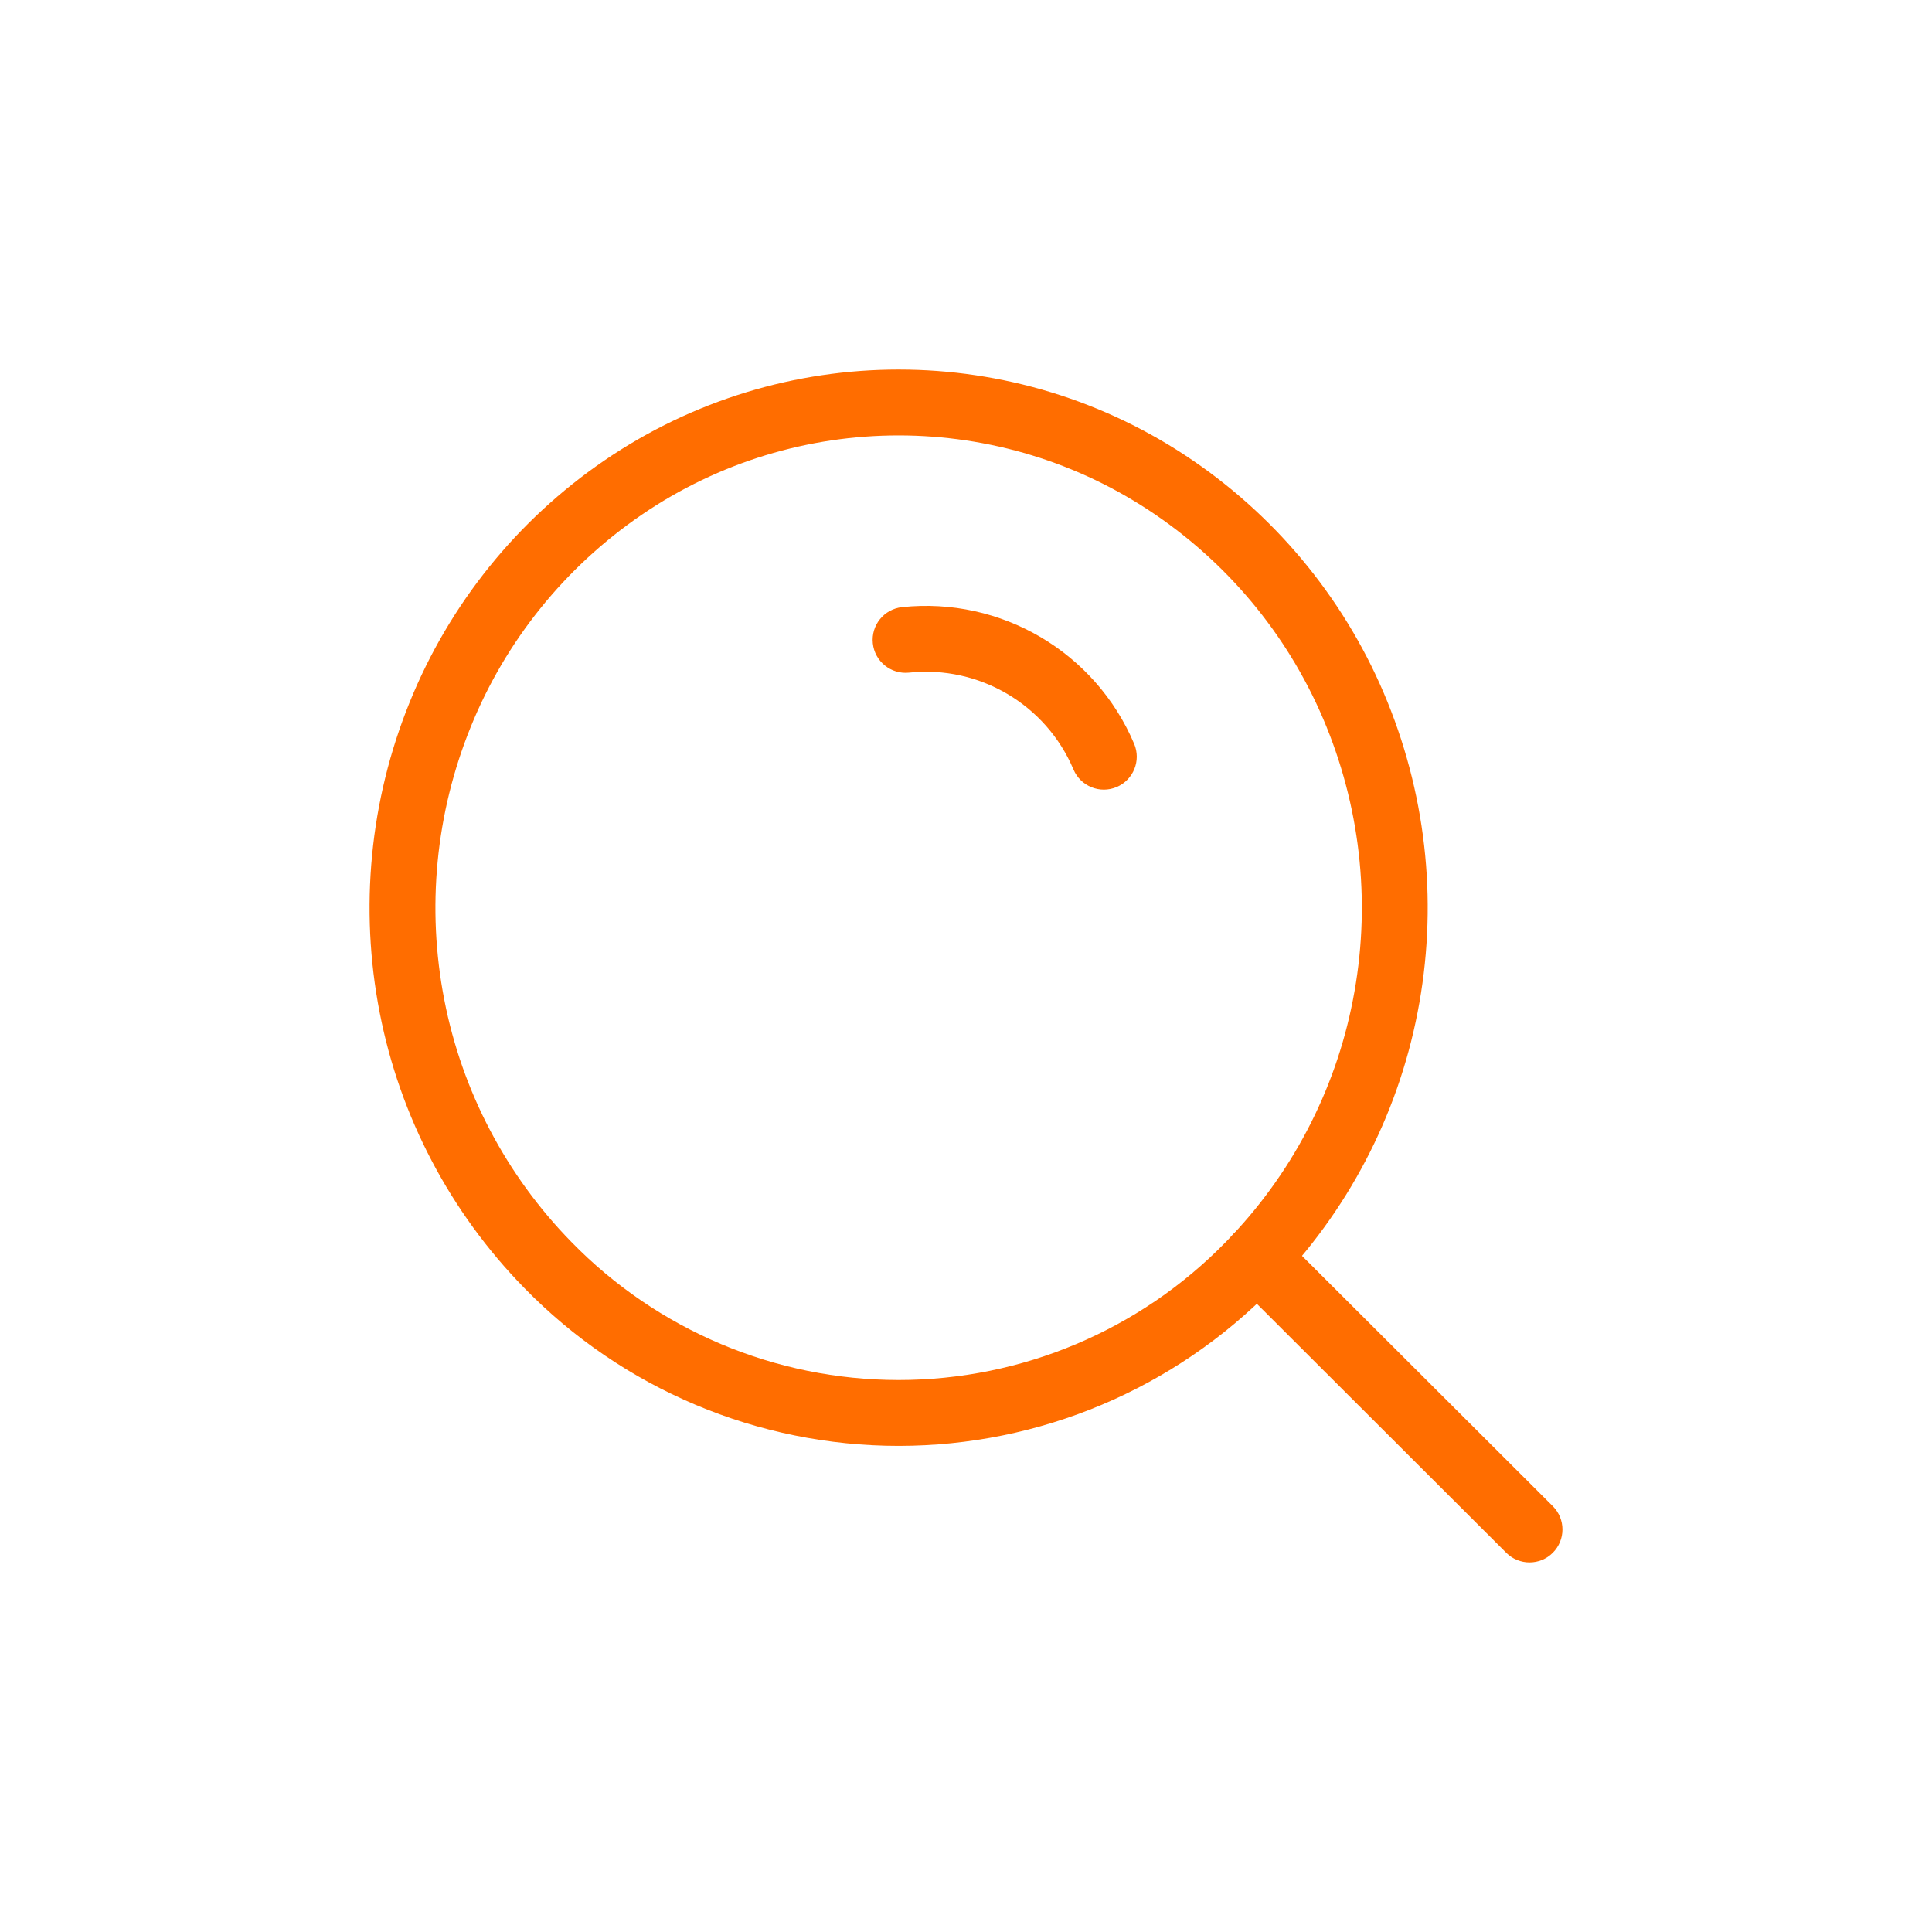 <svg width="44" height="44" viewBox="0 0 44 44" fill="none" xmlns="http://www.w3.org/2000/svg">
<path fill-rule="evenodd" clip-rule="evenodd" d="M12.476 28.808C10.891 27.189 9.815 25.141 9.383 22.916C8.948 20.685 9.171 18.376 10.027 16.27C10.875 14.176 12.323 12.38 14.188 11.106C17.974 8.52 22.958 8.52 26.743 11.106C28.609 12.38 30.057 14.176 30.905 16.27C31.76 18.376 31.984 20.685 31.548 22.916C31.116 25.141 30.041 27.189 28.455 28.808C26.356 30.963 23.474 32.179 20.466 32.179C17.457 32.179 14.576 30.963 12.476 28.808V28.808Z" stroke="#FF6D00" stroke-width="1.5" stroke-linecap="round" stroke-linejoin="round"/>
<path d="M20.544 13.827C20.133 13.871 19.834 14.24 19.878 14.652C19.921 15.064 20.291 15.362 20.703 15.319L20.544 13.827ZM24.448 17.525C24.61 17.907 25.05 18.085 25.431 17.924C25.813 17.762 25.991 17.322 25.83 16.941L24.448 17.525ZM29.152 28.102C28.859 27.809 28.384 27.81 28.092 28.103C27.799 28.396 27.799 28.871 28.093 29.163L29.152 28.102ZM34.304 35.364C34.597 35.656 35.072 35.656 35.364 35.363C35.657 35.07 35.657 34.595 35.364 34.302L34.304 35.364ZM20.703 15.319C22.301 15.149 23.822 16.045 24.448 17.525L25.83 16.941C24.946 14.852 22.8 13.588 20.544 13.827L20.703 15.319ZM28.093 29.163L34.304 35.364L35.364 34.302L29.152 28.102L28.093 29.163Z" fill="#FF6D00"/>
</svg>
